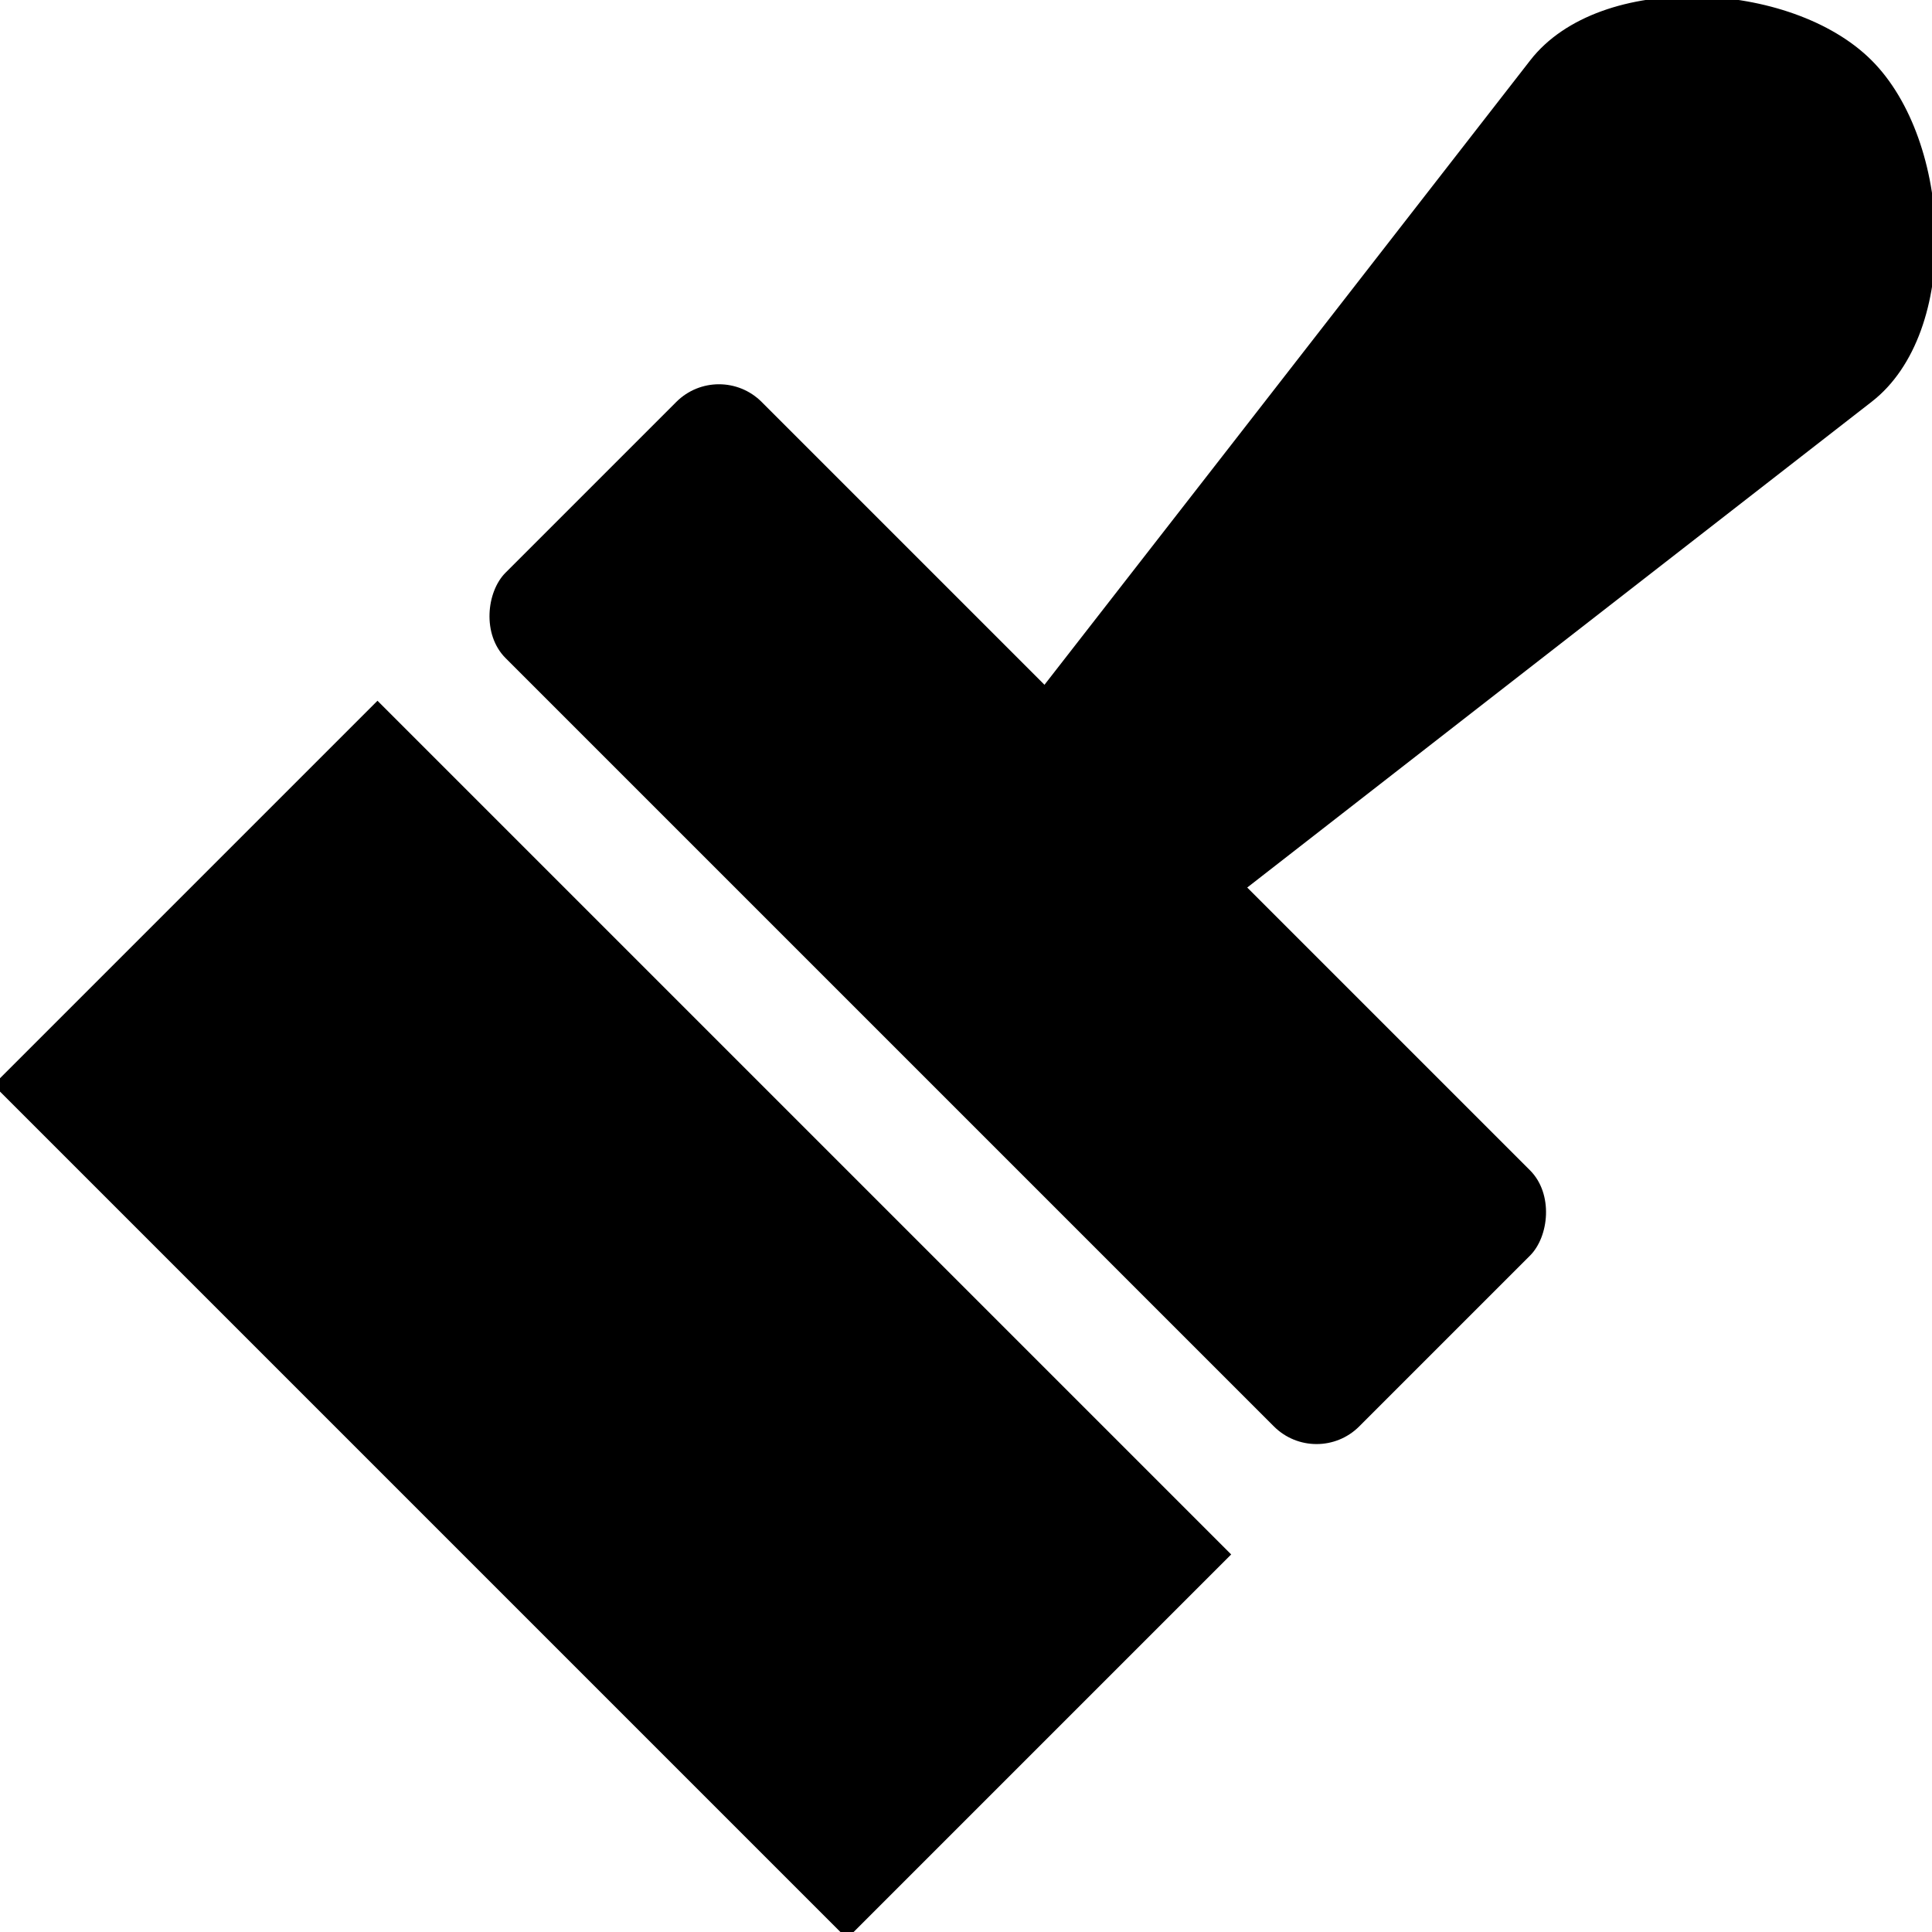 <?xml version='1.0' encoding='UTF-8' standalone='no'?>
<svg xmlns:svg='http://www.w3.org/2000/svg' xmlns='http://www.w3.org/2000/svg' id='svg4729' height='64' width='64' version='1.0'>
  <rect transform='matrix(0.707,0.707,-0.707,0.707,0,0)' y='7.573' x='25.26' height='18' width='40' id='rect2832' style='fill:#000000;fill-opacity:1;fill-rule:nonzero;stroke:none'/>
  <rect transform='matrix(0.707,0.707,-0.707,0.707,0,0)' ry='2' y='-8.427' x='25.26' height='12' width='40' id='rect2834' style='fill:#000000;fill-opacity:1;fill-rule:nonzero;stroke:none'/>
  <path id='rect2838' d='M 62,2 C 64.67,4.666 64.98,11 62,13.31 L 49.27,23.21 36.55,33.11 30.89,27.45 40.79,14.73 50.69,2 C 53,-0.978 59.34,-0.665 62,2 z' style='fill:#000000;fill-opacity:1;fill-rule:nonzero;stroke:none'/>
</svg>